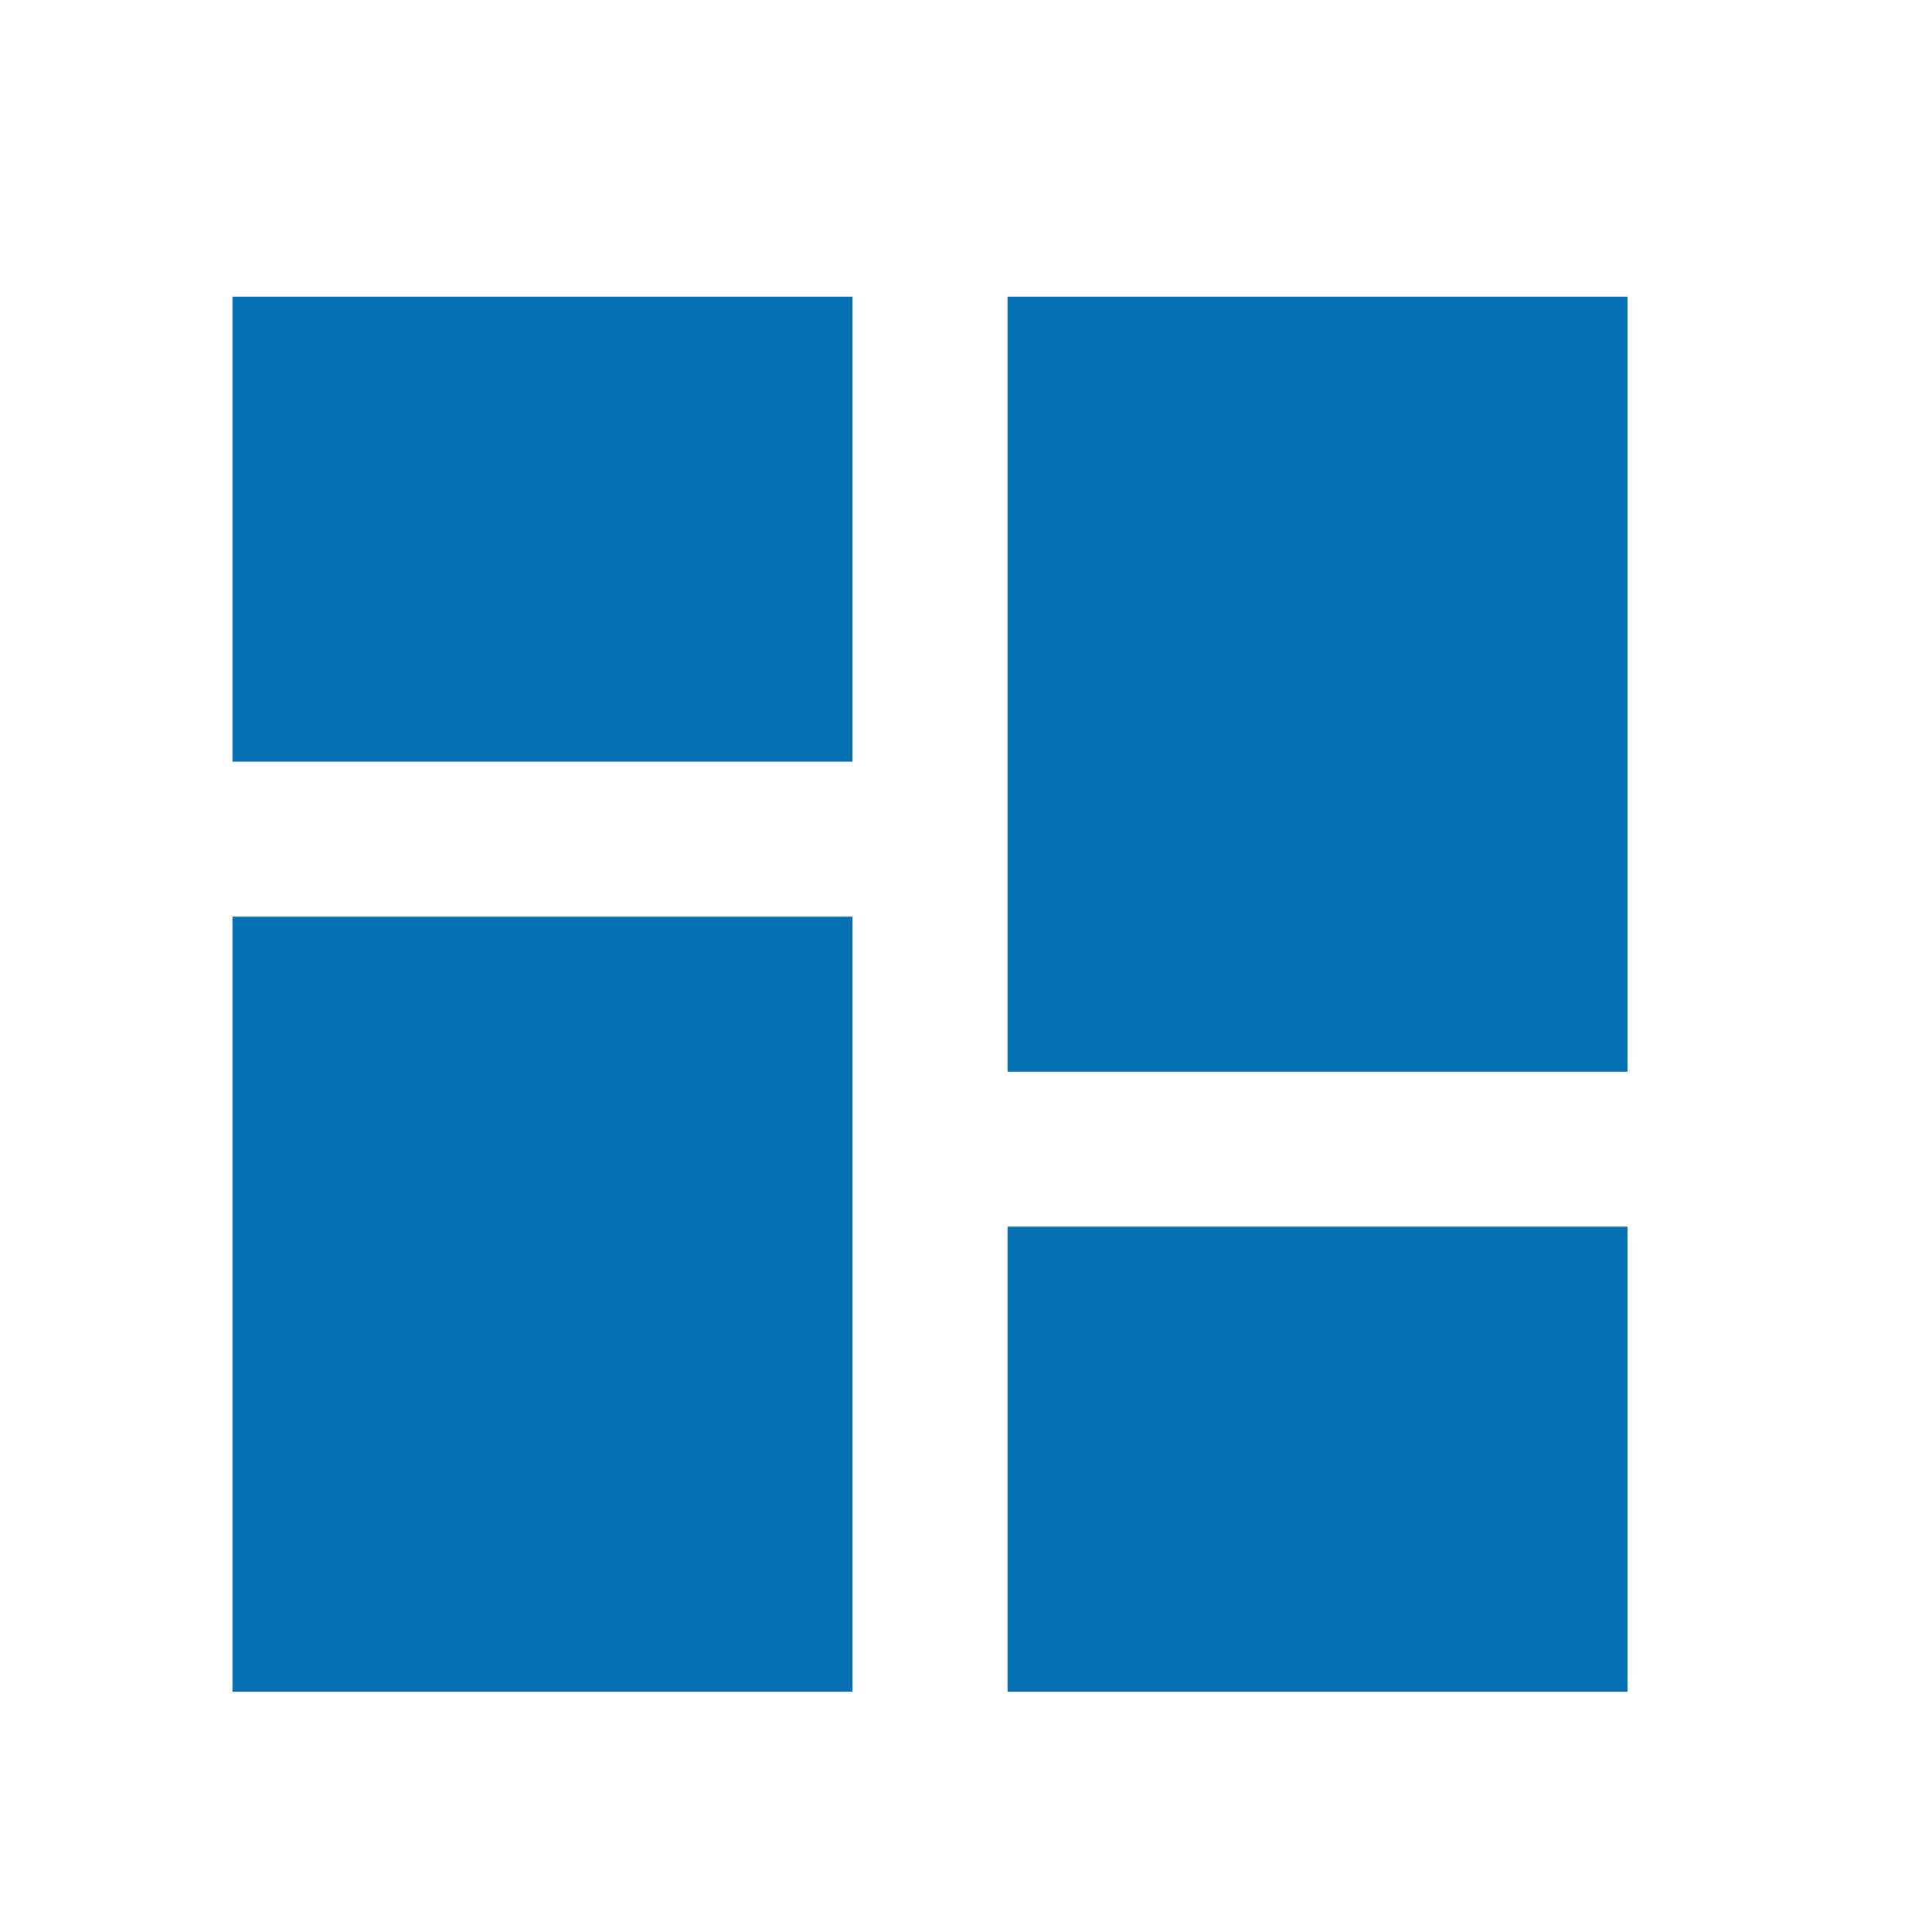 <svg width="24" height="24" viewBox="0 0 24 24" fill="none" xmlns="http://www.w3.org/2000/svg">
<path d="M20.218 21.015H12.516V15.238H20.218V21.015ZM10.59 21.015H2.888V11.387H10.59V21.015ZM20.218 13.313H12.516V3.685H20.218V13.313ZM10.59 9.462H2.888V3.685H10.59V9.462Z" fill="#0671B2"/>
</svg>
